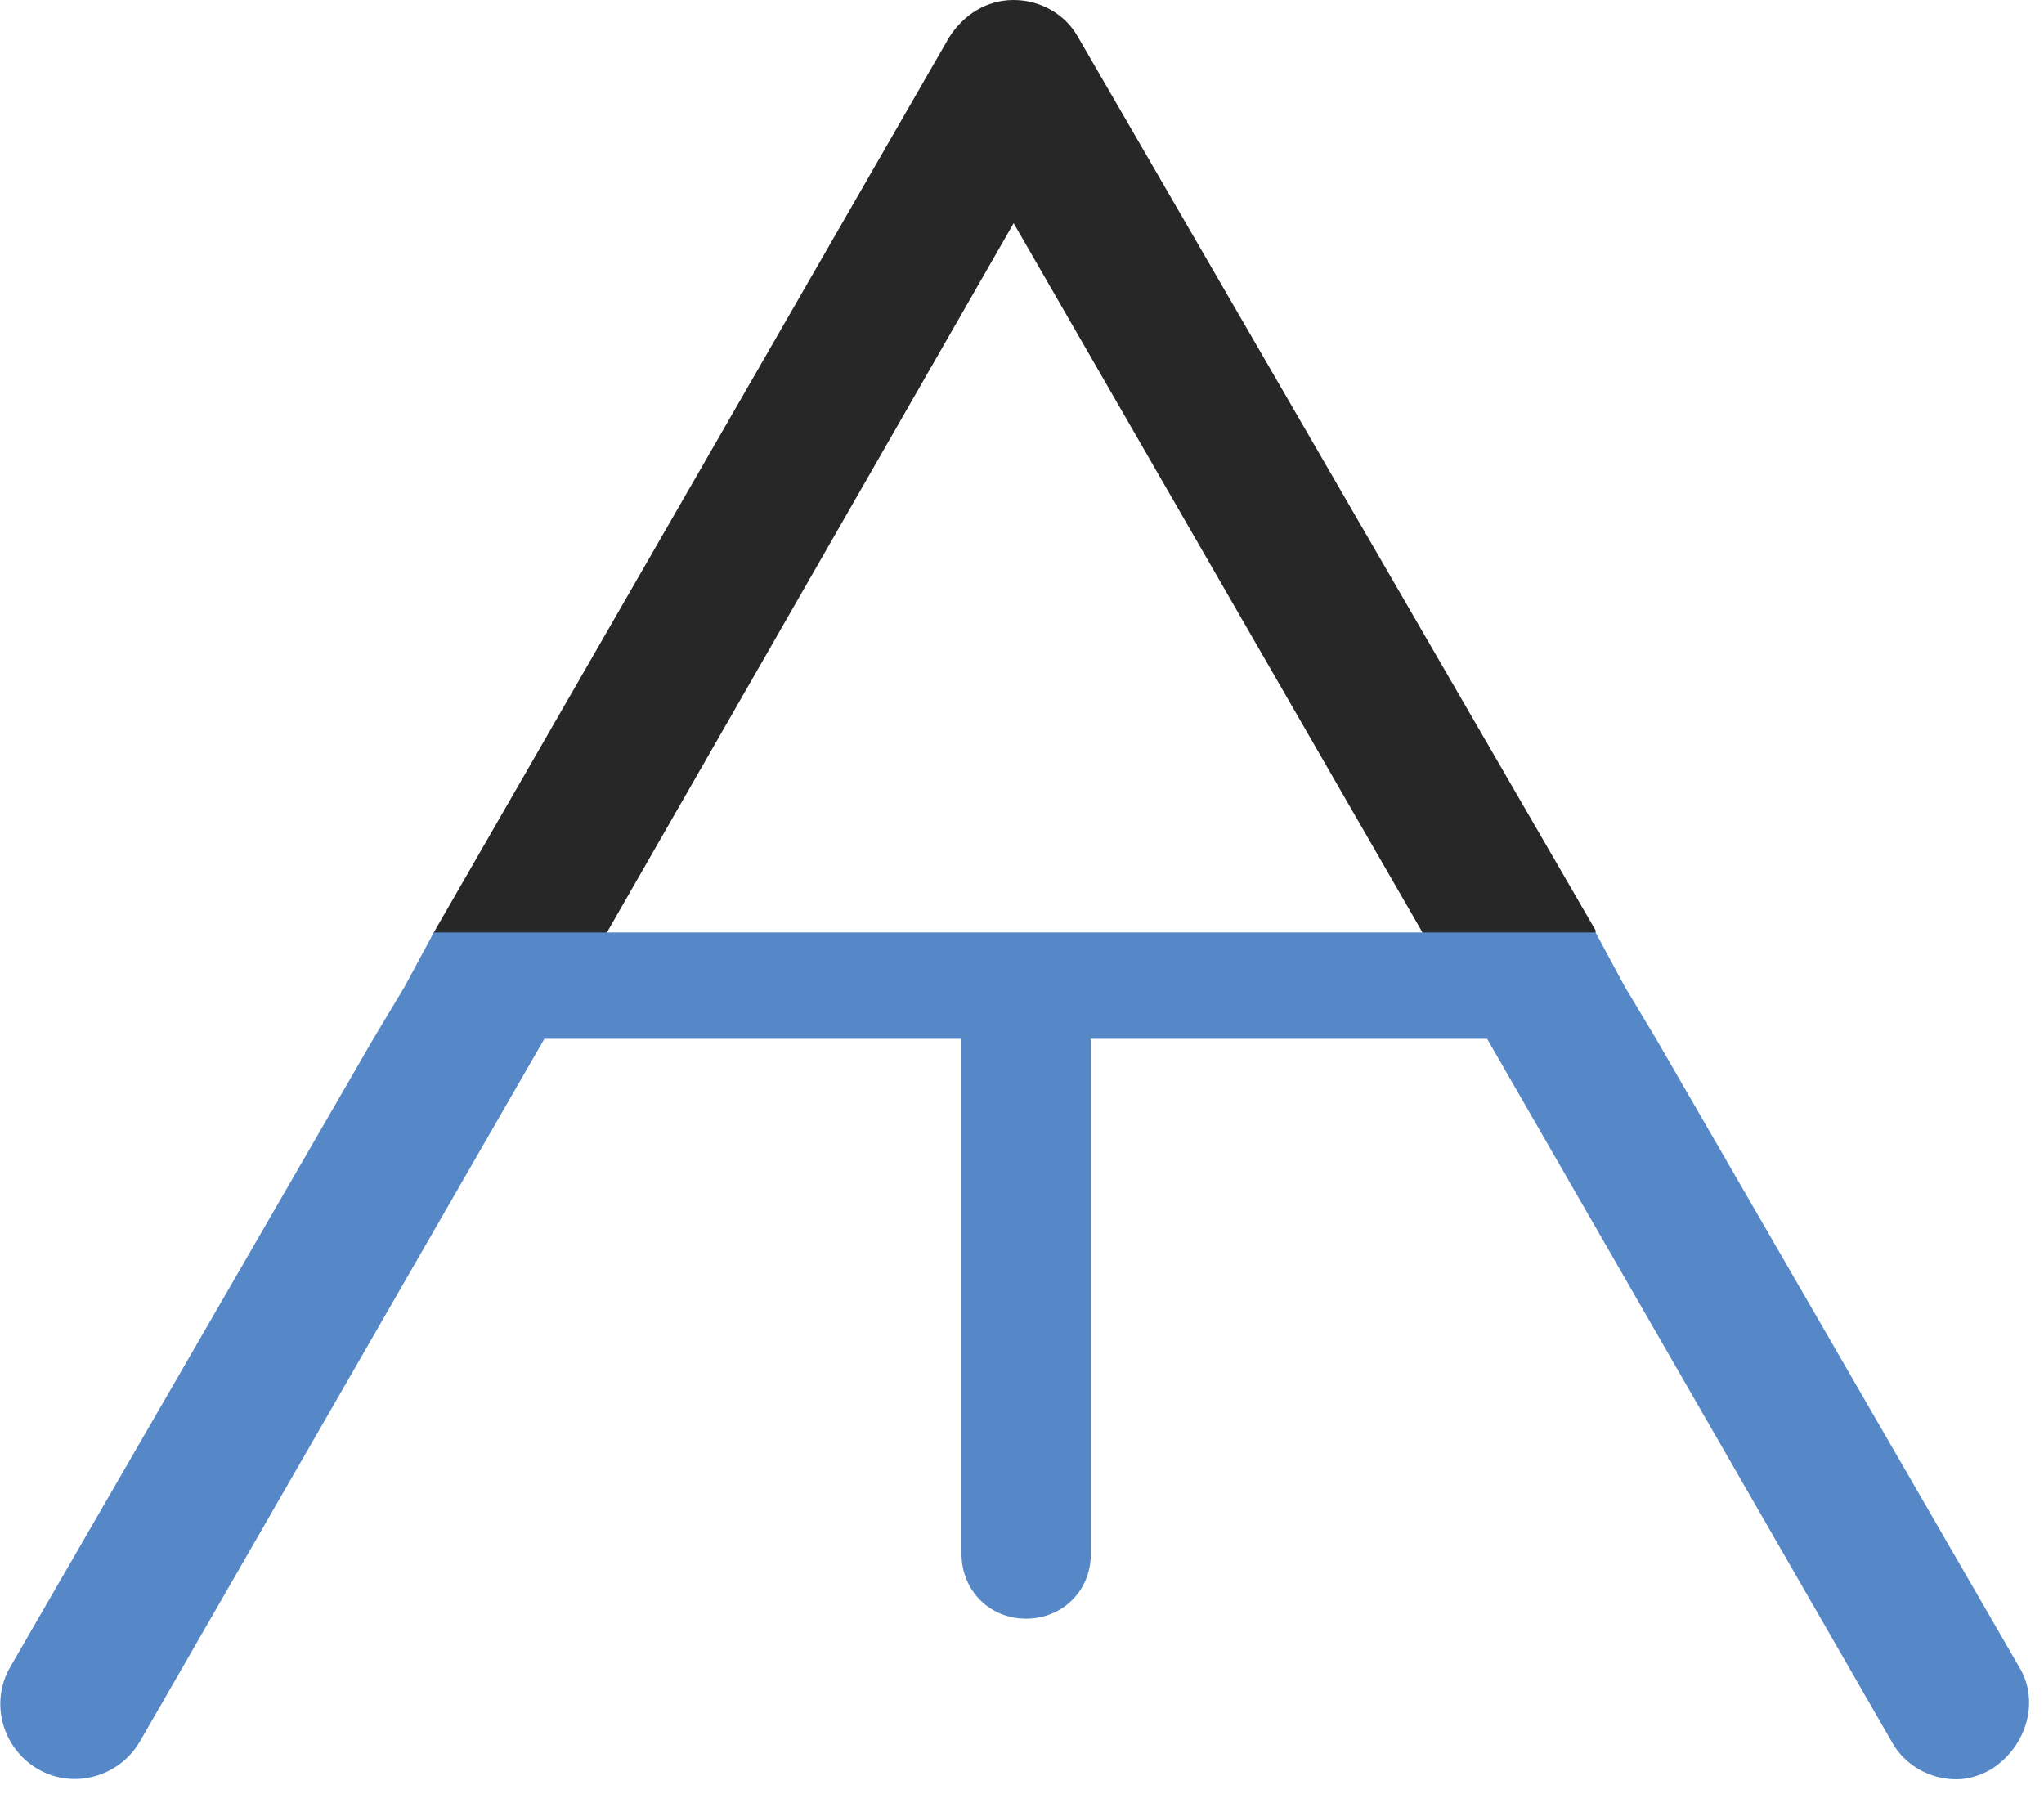 <?xml version="1.0" encoding="utf-8"?>
<!-- Generator: Adobe Illustrator 23.0.6, SVG Export Plug-In . SVG Version: 6.00 Build 0)  -->
<svg version="1.1" id="Calque_1" xmlns="http://www.w3.org/2000/svg" xmlns:xlink="http://www.w3.org/1999/xlink" x="0px" y="0px"
	 viewBox="0 0 98 86" style="enable-background:new 0 0 98 86;" xml:space="preserve">
<style type="text/css">
	.st0{fill:#272727;}
	.st1{fill:#5688C7;}
</style>
<path class="st0" d="M48.6,10.7l19.6,34L68,45.4l8.5-0.2v-0.6L51.7,1.8C51.1,0.7,49.9,0,48.6,0s-2.4,0.7-3.1,1.8L20.8,44.7l-0.2,0.7
	h7.8l0.7-0.7L48.6,10.7z"/>
<path class="st1" d="M96.8,79.9L79.4,49.8l-1.5-2.5l-1.4-2.6h-2.7h-5.6H29.1h-5.6h-2.7l-1.4,2.6h0l-1.5,2.5L0.5,79.9
	c-1,1.7-0.4,3.9,1.3,4.9c1.7,1,3.9,0.4,4.9-1.3l19.4-33.7h20v24.7c0,1.7,1.3,3.1,3.1,3.1c1.7,0,3.1-1.3,3.1-3.1V49.8h19l19.4,33.7
	c0.6,1.1,1.8,1.8,3.1,1.8c0.6,0,1.2-0.2,1.7-0.5C97.2,83.7,97.8,81.5,96.8,79.9z"/>
</svg>
